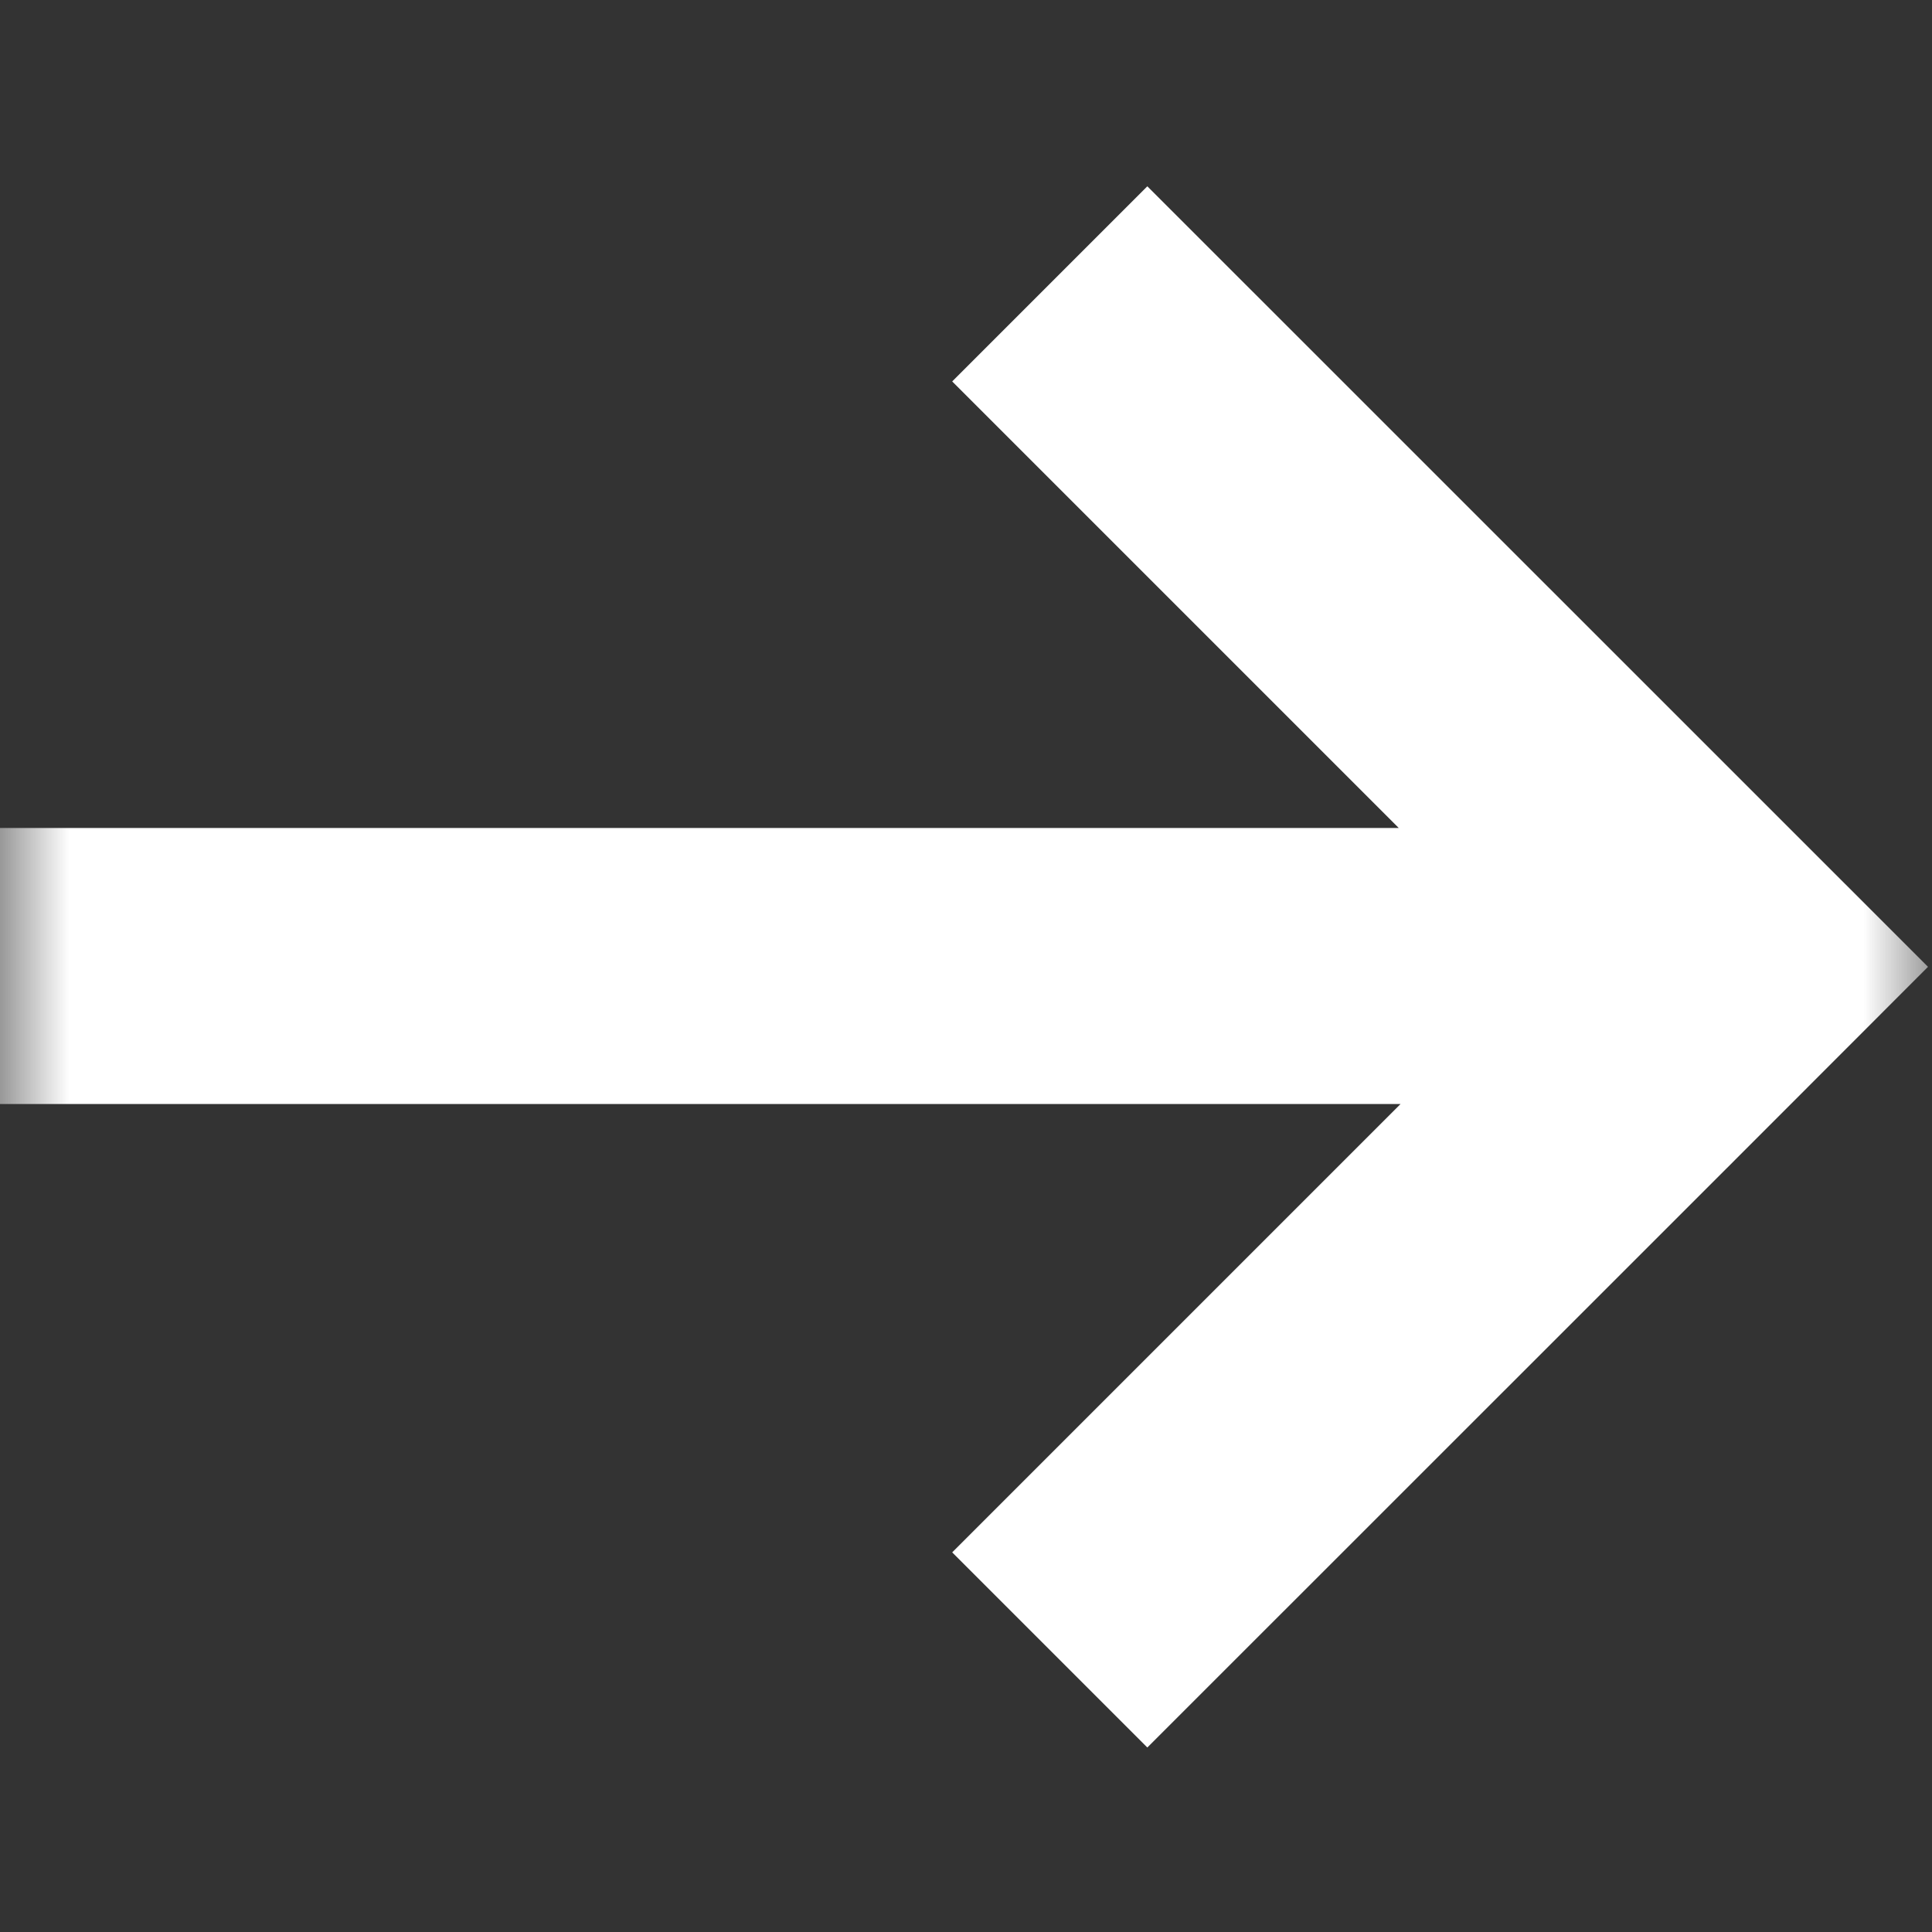 <svg width="14" height="14" viewBox="0 0 14 14" fill="none" xmlns="http://www.w3.org/2000/svg">
<rect x="0" y="0" width="14" height="14" fill="#333333" stroke="none"/>
<mask id="mask0_3261_23980" style="mask-type:alpha" maskUnits="userSpaceOnUse" x="0" y="0" width="14" height="14">
<rect width="14" height="14" fill="#D9D9D9"/>
</mask>
<g mask="url(#mask0_3261_23980)">
<path fill-rule="evenodd" clip-rule="evenodd" d="M8.314 1.35L13.971 7.006L12.557 8.421L12.557 8.421L8.314 12.663L6.9 11.249L10.149 8L0 8L0 6L10.136 6L6.9 2.764L8.314 1.35Z" fill="white"/>
</g>
</svg>
